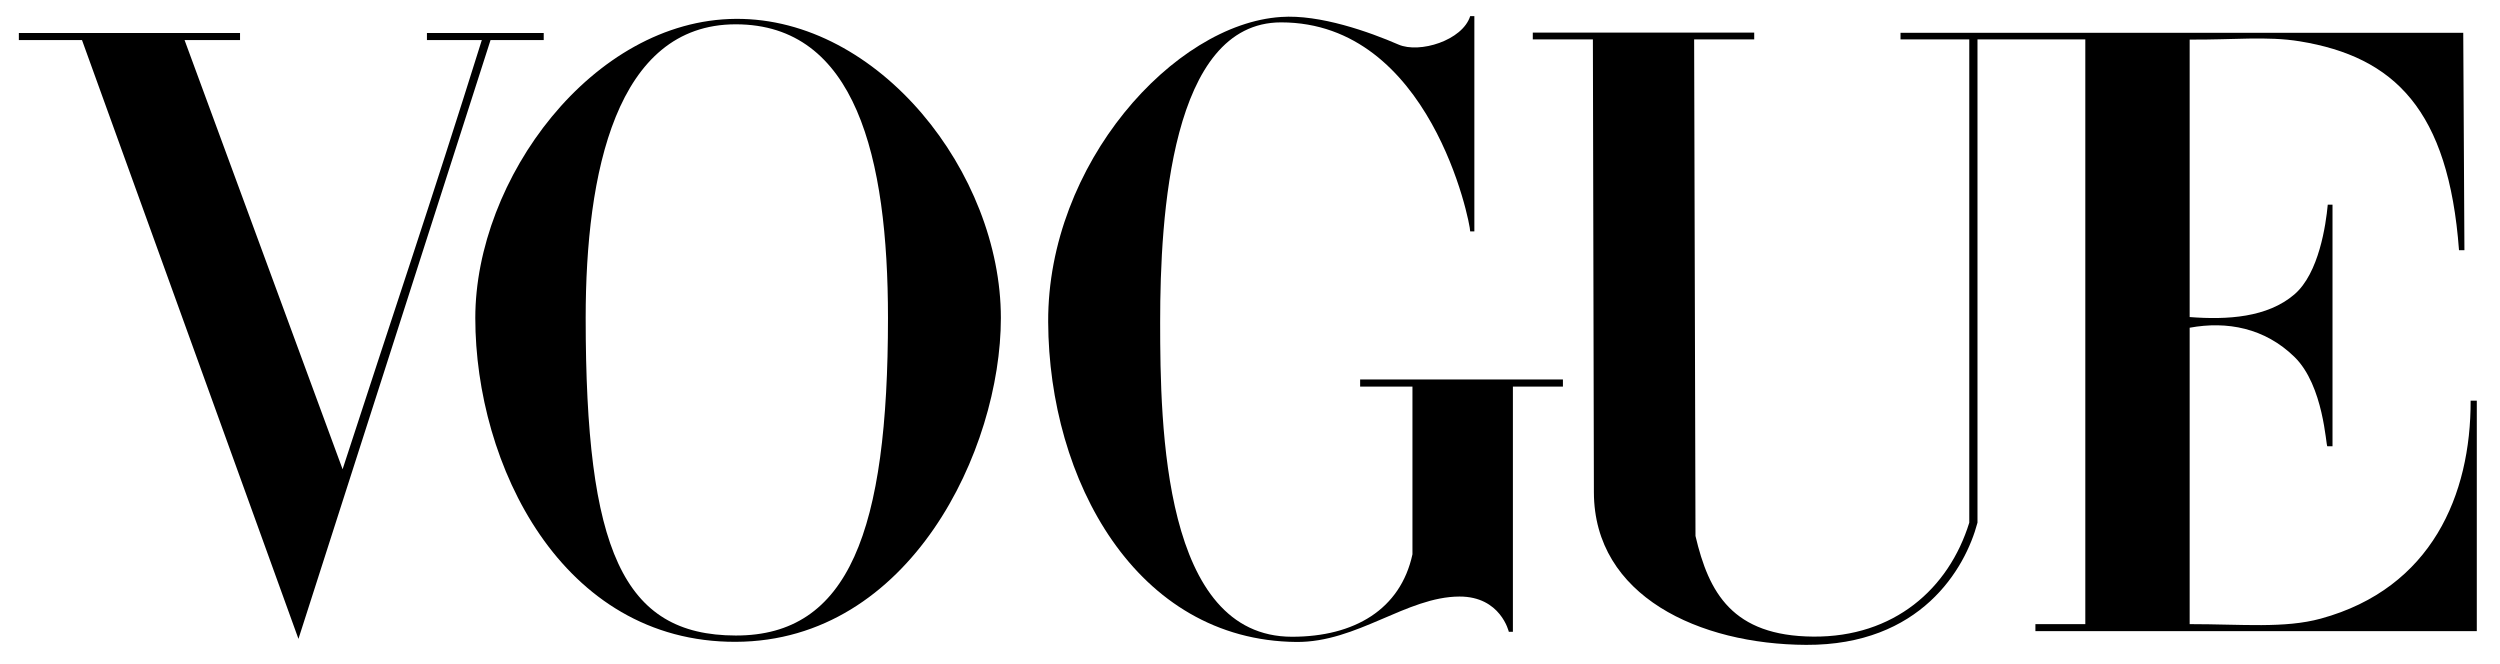 <svg width="207" height="55" viewBox="0 0 207 55" fill="none" xmlns="http://www.w3.org/2000/svg">
<path d="M60.919 1.562C49.057 1.647 39.355 14.83 39.355 26.329C39.355 38.43 46.467 53.191 60.919 53.143C75.371 53.095 82.872 37.204 82.872 26.329C82.872 14.318 72.781 1.477 60.919 1.562ZM60.919 2.013C70.847 2.013 73.525 12.977 73.525 26.329C73.525 43.947 70.294 52.638 60.919 52.621C51.544 52.605 48.494 45.491 48.494 26.329C48.494 14.326 50.991 2.013 60.919 2.013Z" fill="black"/>
<path d="M86.789 26.654C86.735 13.57 97.207 1.98 106.072 1.405C109.274 1.178 113.39 2.645 115.793 3.689C117.537 4.448 121.099 3.35 121.732 1.336H122.077V19.159H121.732C121.732 18.399 118.431 1.853 106.072 1.853C96.943 1.853 96.061 17.905 96.061 26.654C96.061 35.403 96.327 52.723 106.98 52.723C112.141 52.723 115.961 50.465 116.951 45.897V32.008H112.619V31.417H129.41V32.008H125.268V52.314H124.931C124.931 52.314 124.258 49.384 120.842 49.394C116.475 49.406 112.357 53.2 107.337 53.154C94.062 53.032 86.842 39.738 86.789 26.654Z" fill="black"/>
<path d="M6.789 3.317H1.561V2.73H19.875V3.317H15.281L28.367 38.855C32.459 26.257 35.629 16.944 39.895 3.317H35.35V2.73H45.02V3.317H40.617L24.712 52.899L6.789 3.317Z" fill="black"/>
<path d="M131.974 40.76L131.891 3.26H126.915V2.699H145.249V3.26H140.275L140.386 44.377C141.487 49.085 143.444 52.657 150.132 52.711C156.819 52.764 161.366 48.755 163.056 43.275V3.26H157.363L157.363 2.715H203.957L204.054 20.716H203.606C202.742 9.094 198.257 4.701 190.414 3.42C187.715 2.979 184.883 3.306 181.304 3.278V26.252C184.421 26.493 187.741 26.296 189.979 24.374C192.013 22.627 192.588 18.589 192.738 16.949H193.132V36.953H192.705C192.582 36.953 192.419 31.933 189.979 29.551C187.522 27.154 184.395 26.565 181.304 27.136V51.678C185.67 51.678 189.15 52.047 192.172 51.219C201.359 48.7 204.593 40.95 204.568 33.176H205.079V52.259H168.532V51.678H172.664V3.26H163.736V43.275C162.724 47.104 159.025 53.438 149.547 53.395C140.734 53.355 131.993 49.381 131.974 40.76Z" fill="black"/>
</svg>
